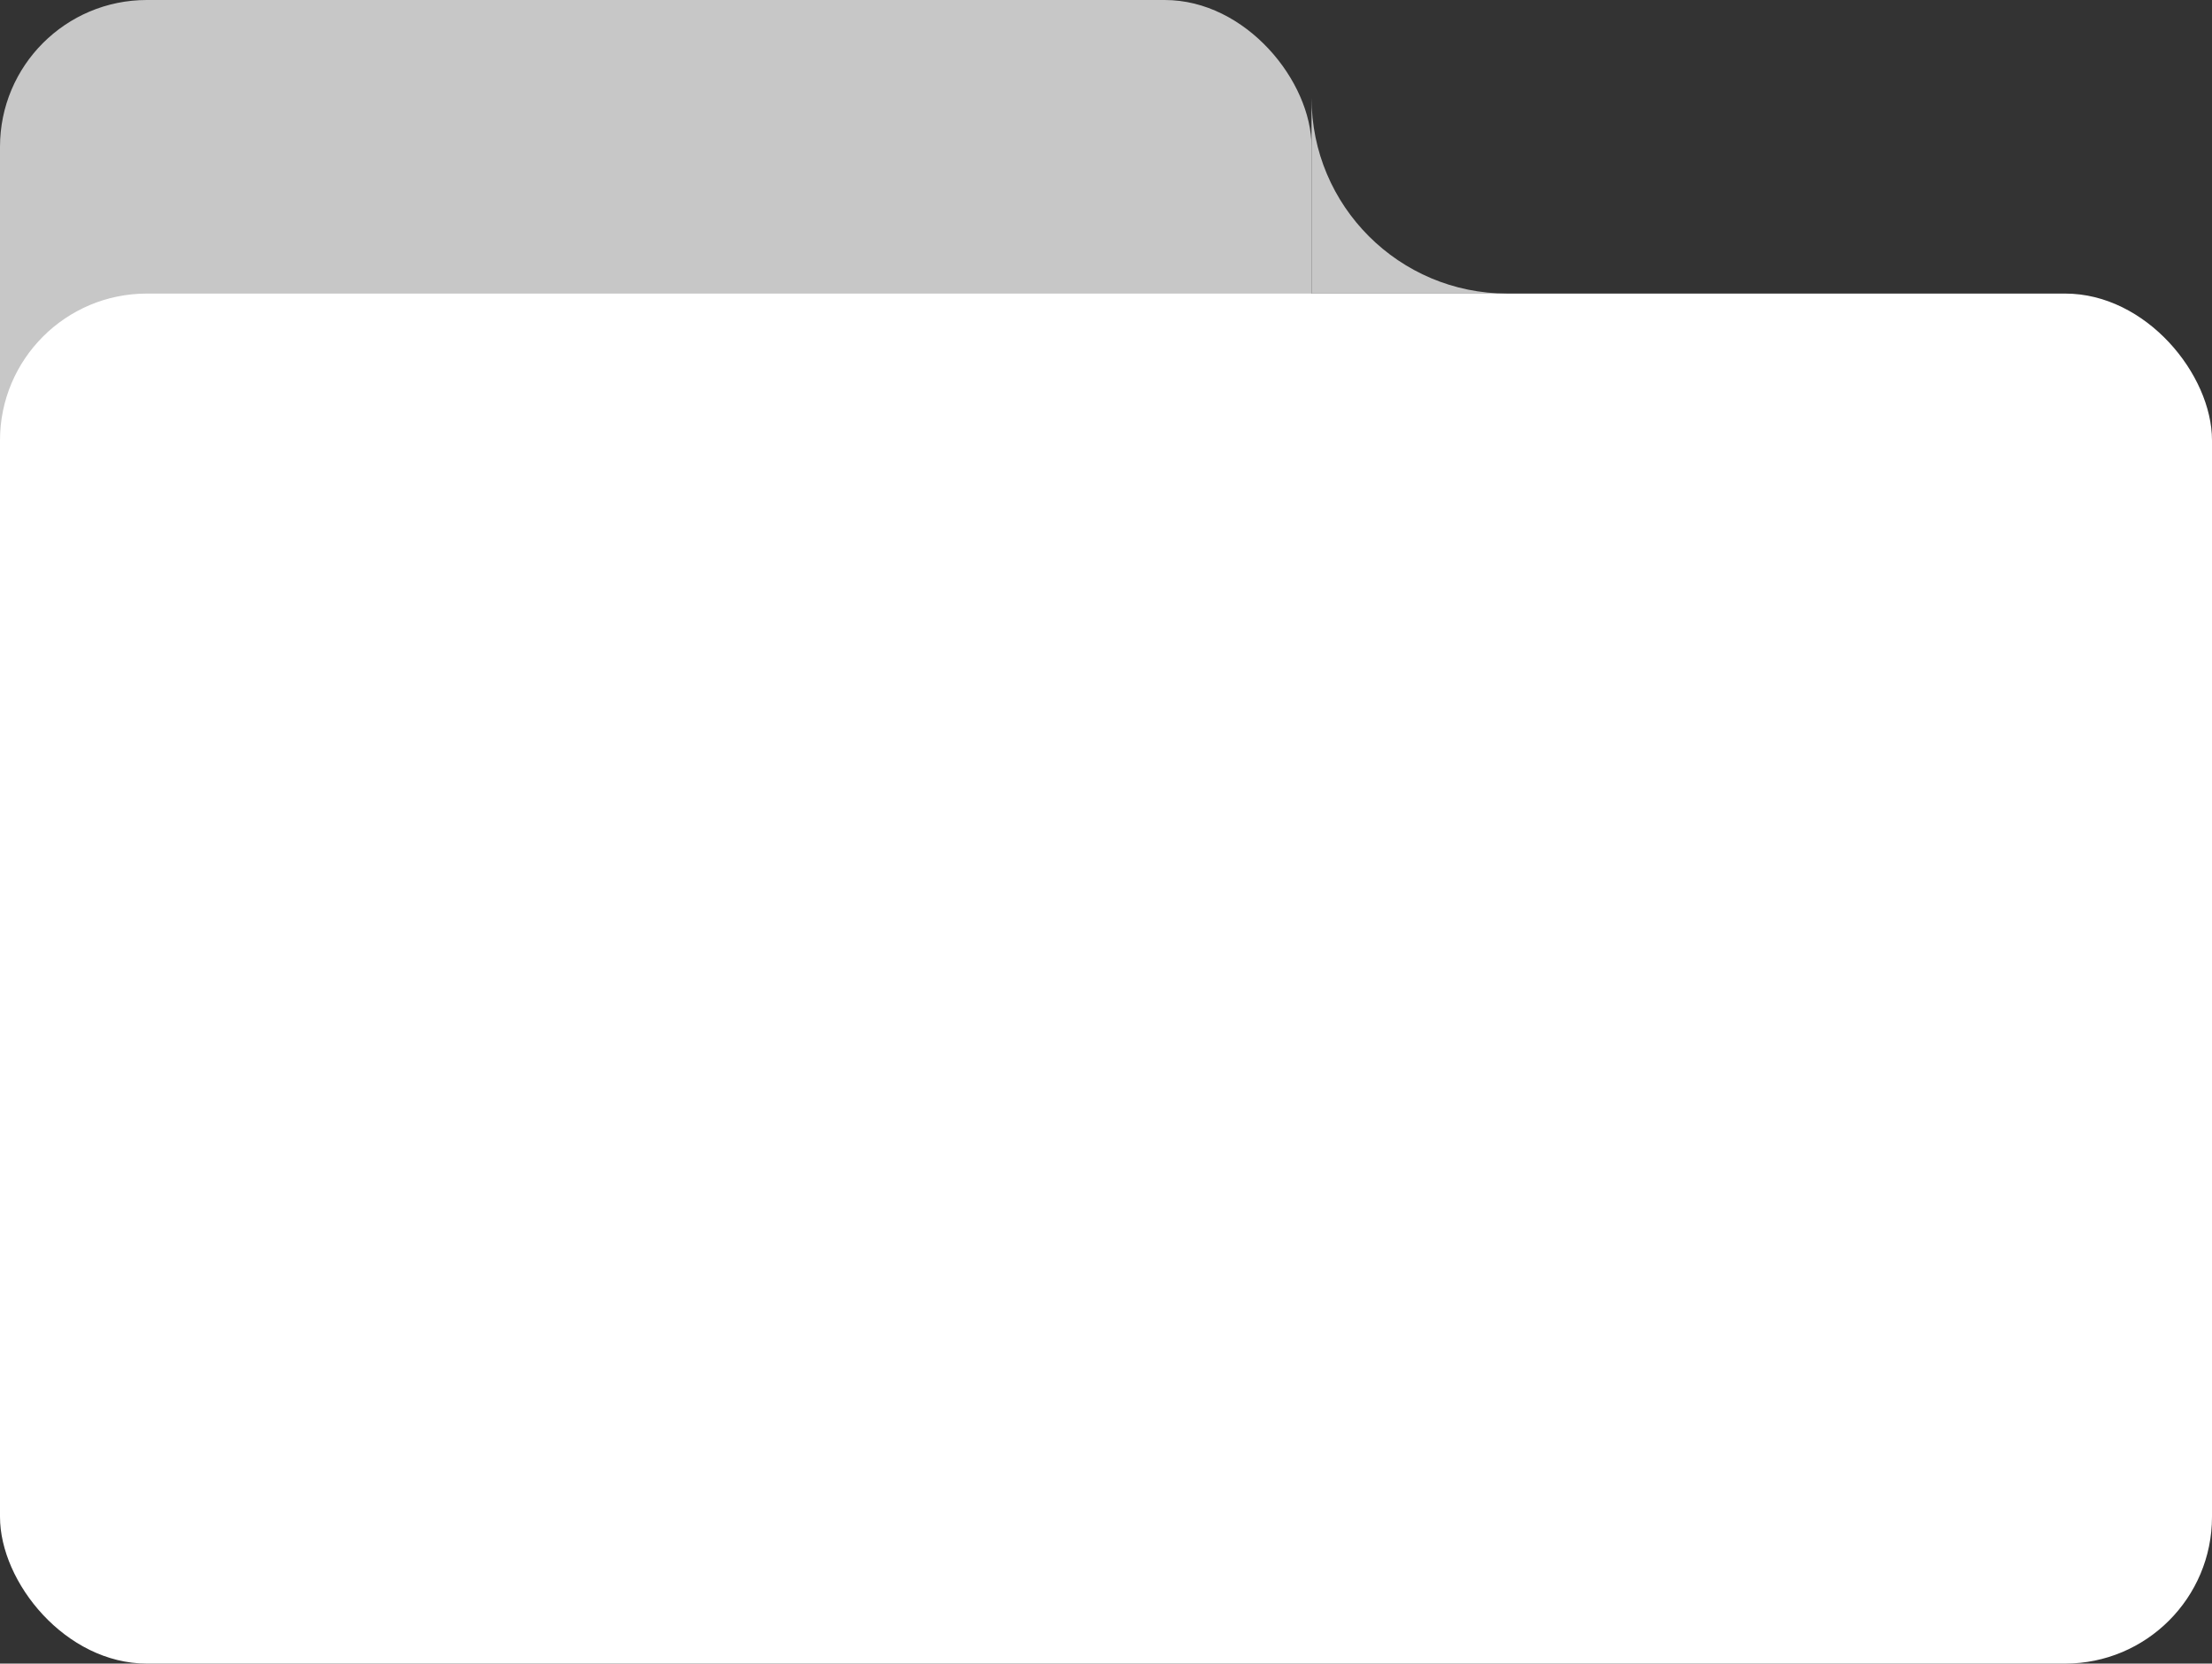 <svg width="113" height="85" viewBox="0 0 113 85" fill="none" xmlns="http://www.w3.org/2000/svg">
<rect x="0" y="0" width="113" height="85" fill="#333333" stroke="none"/>
<rect width="67" height="30" rx="7.5" fill="#C7C7C7"/>
<path fill-rule="evenodd" clip-rule="evenodd" d="M67 15H77C71.477 15 67 10.523 67 5V15Z" fill="#C7C7C7"/>
<rect y="15" width="113" height="70" rx="7.5" fill="white"/>
</svg>
